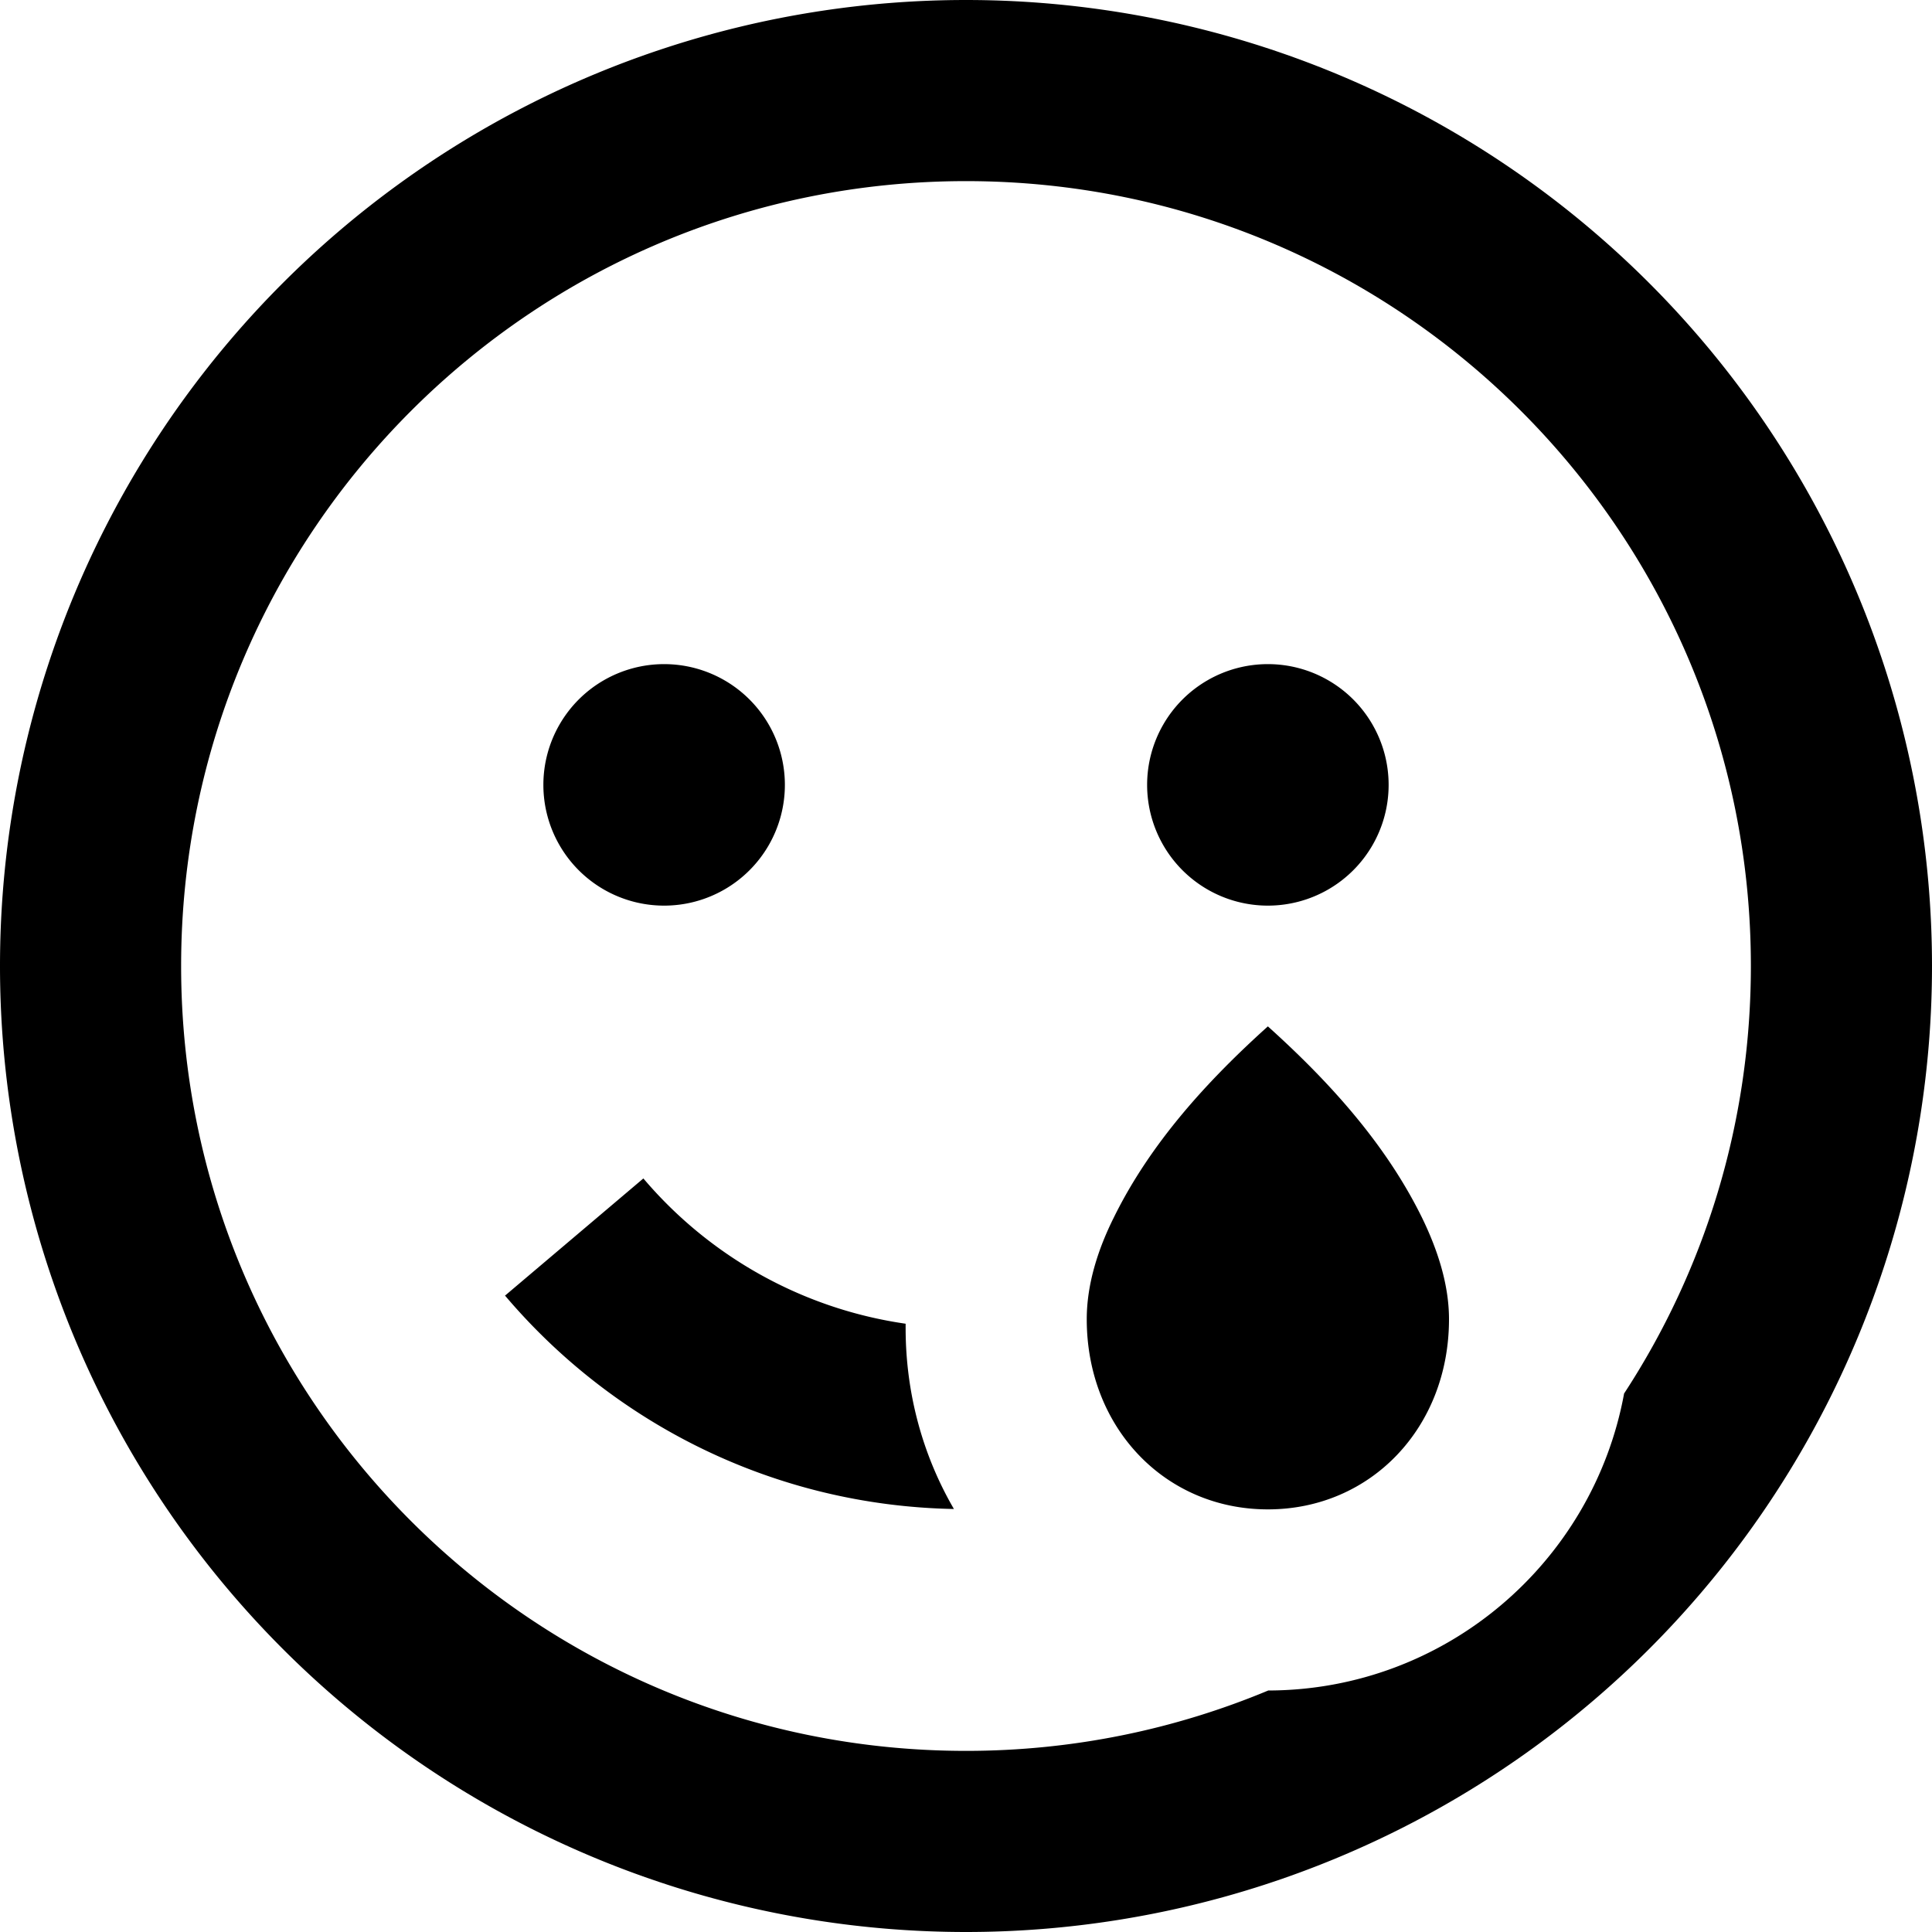 <svg xmlns="http://www.w3.org/2000/svg" viewBox="0 0 512 512"><!--! Font Awesome Pro 7.1.0 by @fontawesome - https://fontawesome.com License - https://fontawesome.com/license (Commercial License) Copyright 2025 Fonticons, Inc. --><path fill="currentColor" d="M256 464C141.1 464 48 370.9 48 256S141.1 48 256 48 464 141.1 464 256c0 41.8-12.3 80.7-33.6 113.3-8.2 44.7-47.3 78.6-94.3 78.7-24.7 10.3-51.7 16-80.1 16zM133.8 343.3c28.7 33.9 71.3 55.7 119 56.6-8.2-14.1-12.8-30.5-12.8-48l0-1.1c-27.7-4-52.2-18.1-69.5-38.5l-36.6 31zM256 512a256 256 0 1 0 0-512 256 256 0 1 0 0 512zM176 240a32 32 0 1 0 0-64 32 32 0 1 0 0 64zm192-32a32 32 0 1 0 -64 0 32 32 0 1 0 64 0zM295.2 322.6c-4.2 8.4-7.2 17.7-7.2 27 0 28.7 20.7 50.4 48 50.4s48-21.7 48-50.4c0-9.3-3.1-18.6-7.2-27-9.7-19.7-24.8-36.2-40.8-50.6-16 14.4-31.1 30.9-40.8 50.6z"/></svg>